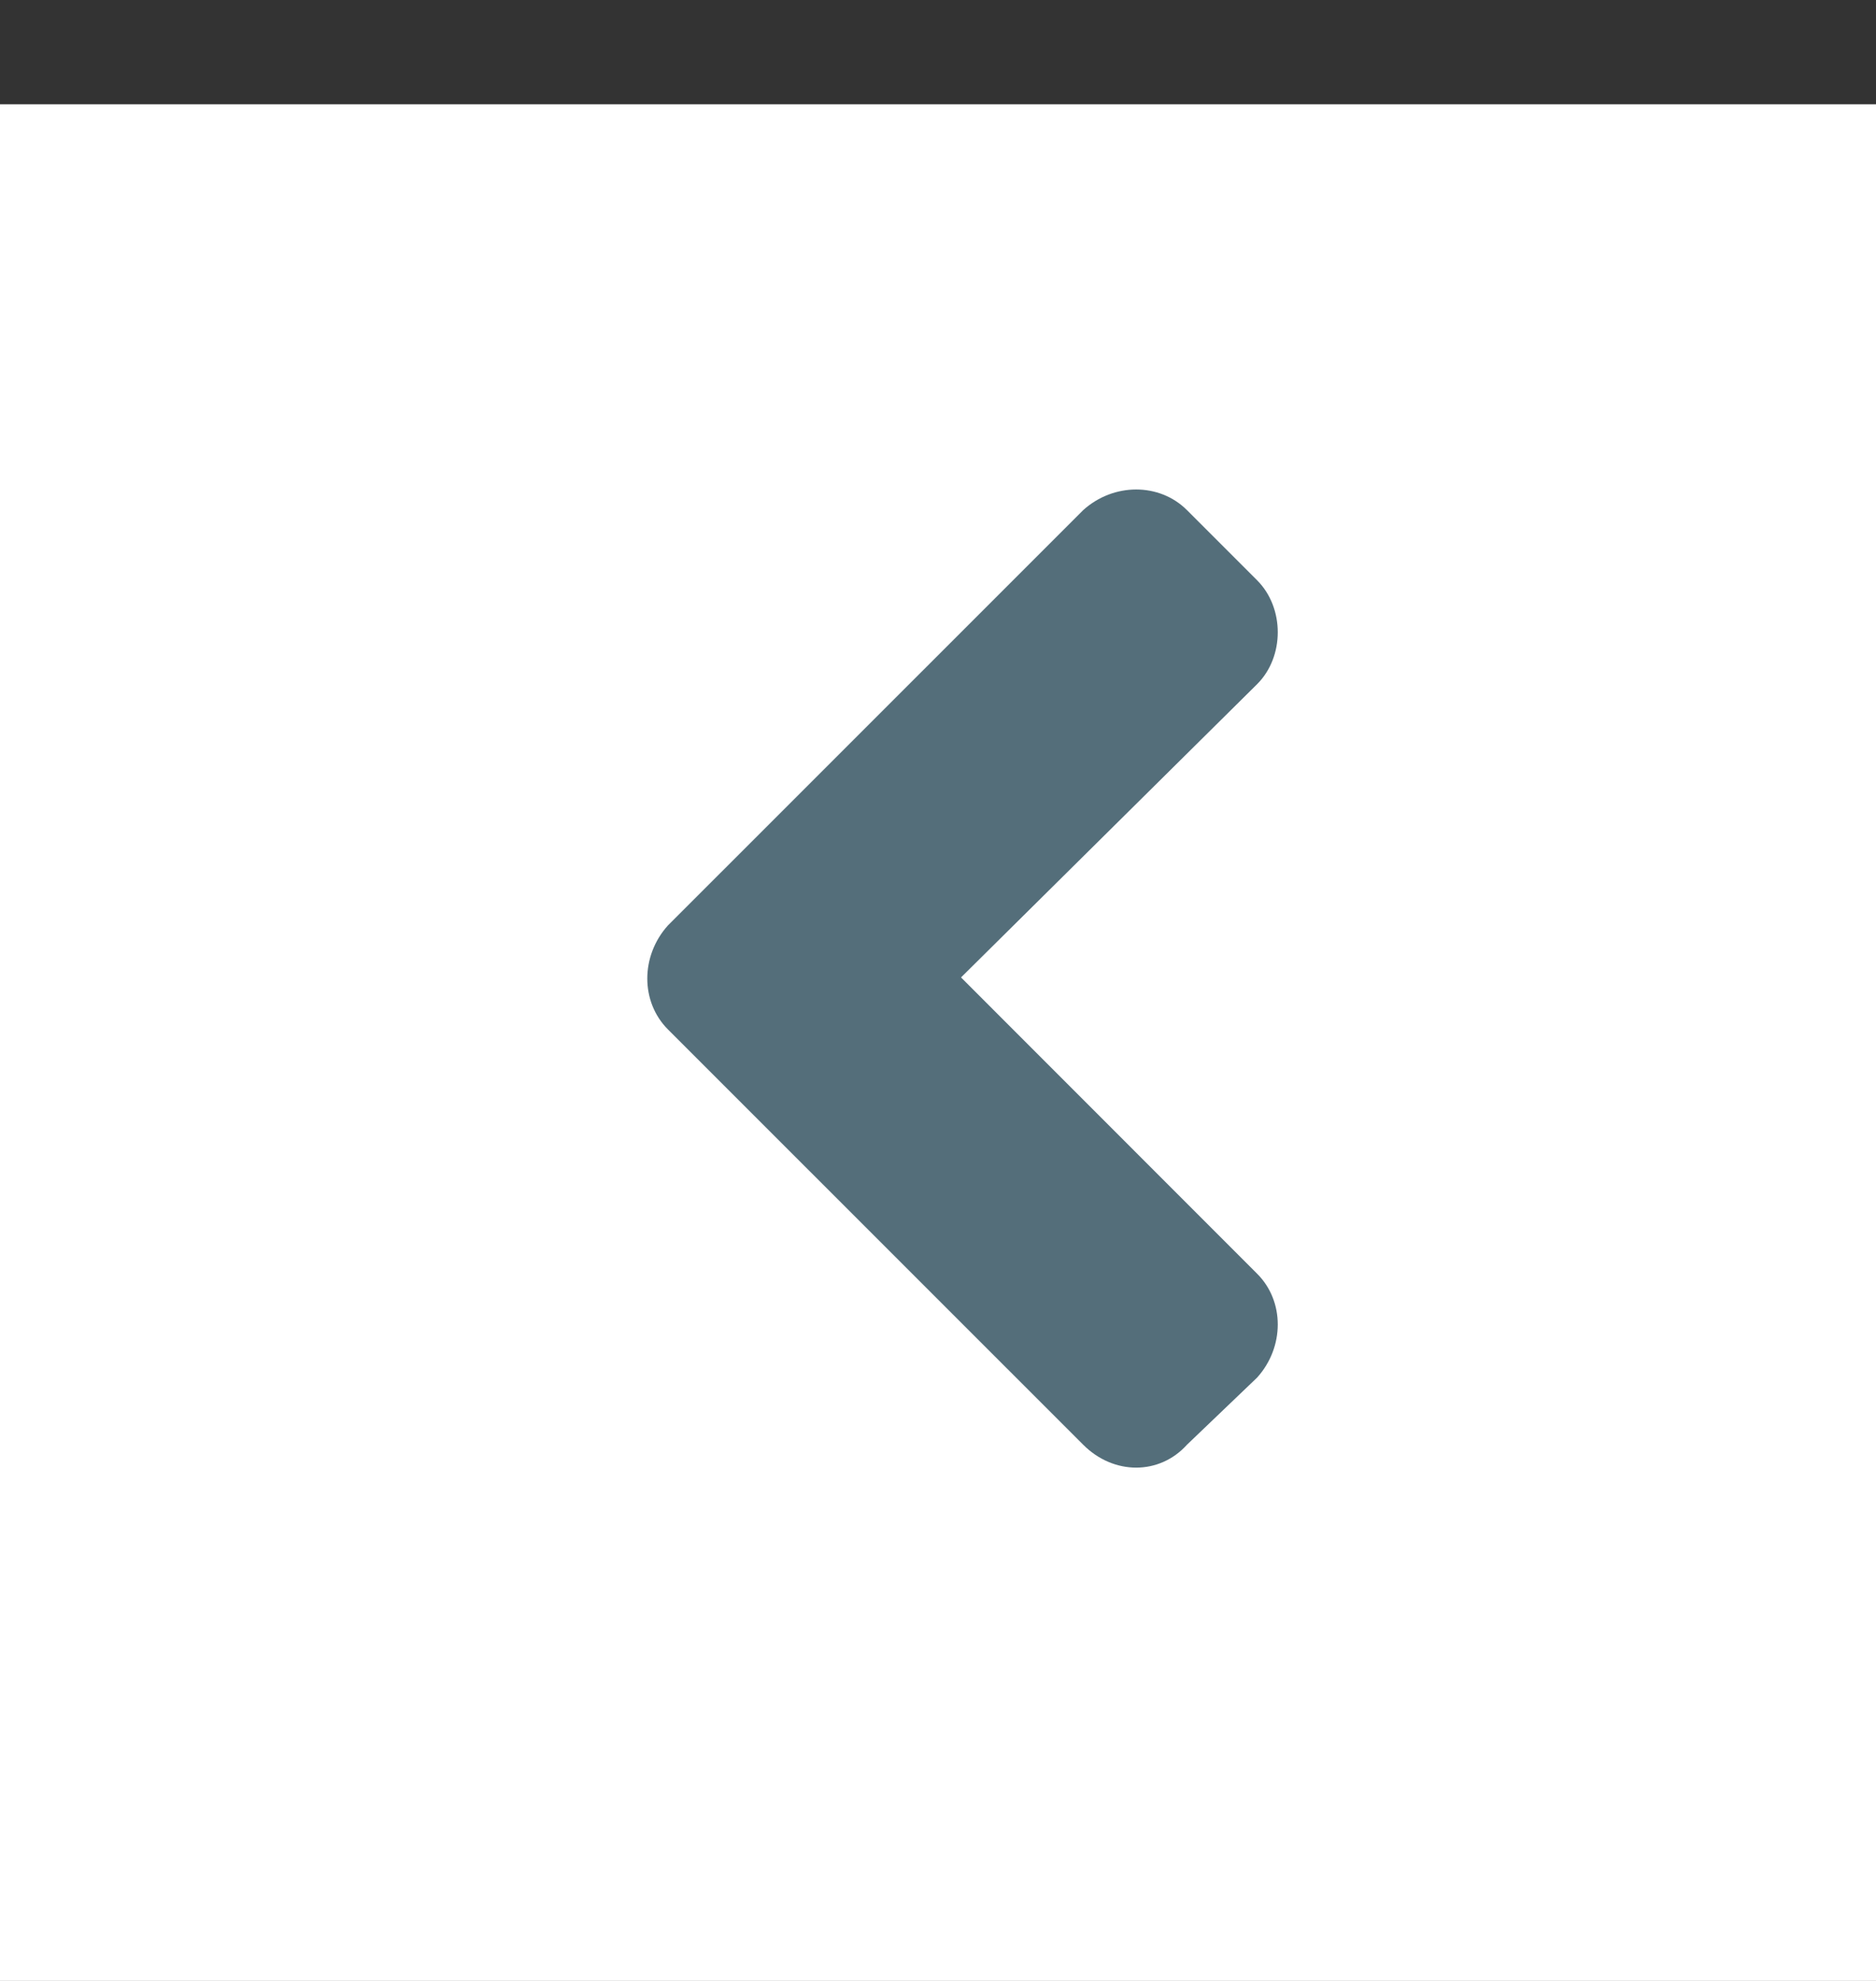 <svg width="18" height="19" viewBox="0 0 18 19" fill="none" xmlns="http://www.w3.org/2000/svg">
<rect x="0" y="0" width="18" height="19" fill="#333333" stroke="none"/>
<rect y="1" width="18" height="18" fill="white"/>
<path d="M6.408 8.877C6.145 9.17 6.145 9.609 6.408 9.873L10.393 13.857C10.685 14.15 11.125 14.15 11.389 13.857L12.062 13.213C12.326 12.92 12.326 12.48 12.062 12.217L9.221 9.375L12.062 6.562C12.326 6.299 12.326 5.83 12.062 5.566L11.389 4.893C11.125 4.629 10.685 4.629 10.393 4.893L6.408 8.877Z" fill="#546E7A"/>
</svg>
